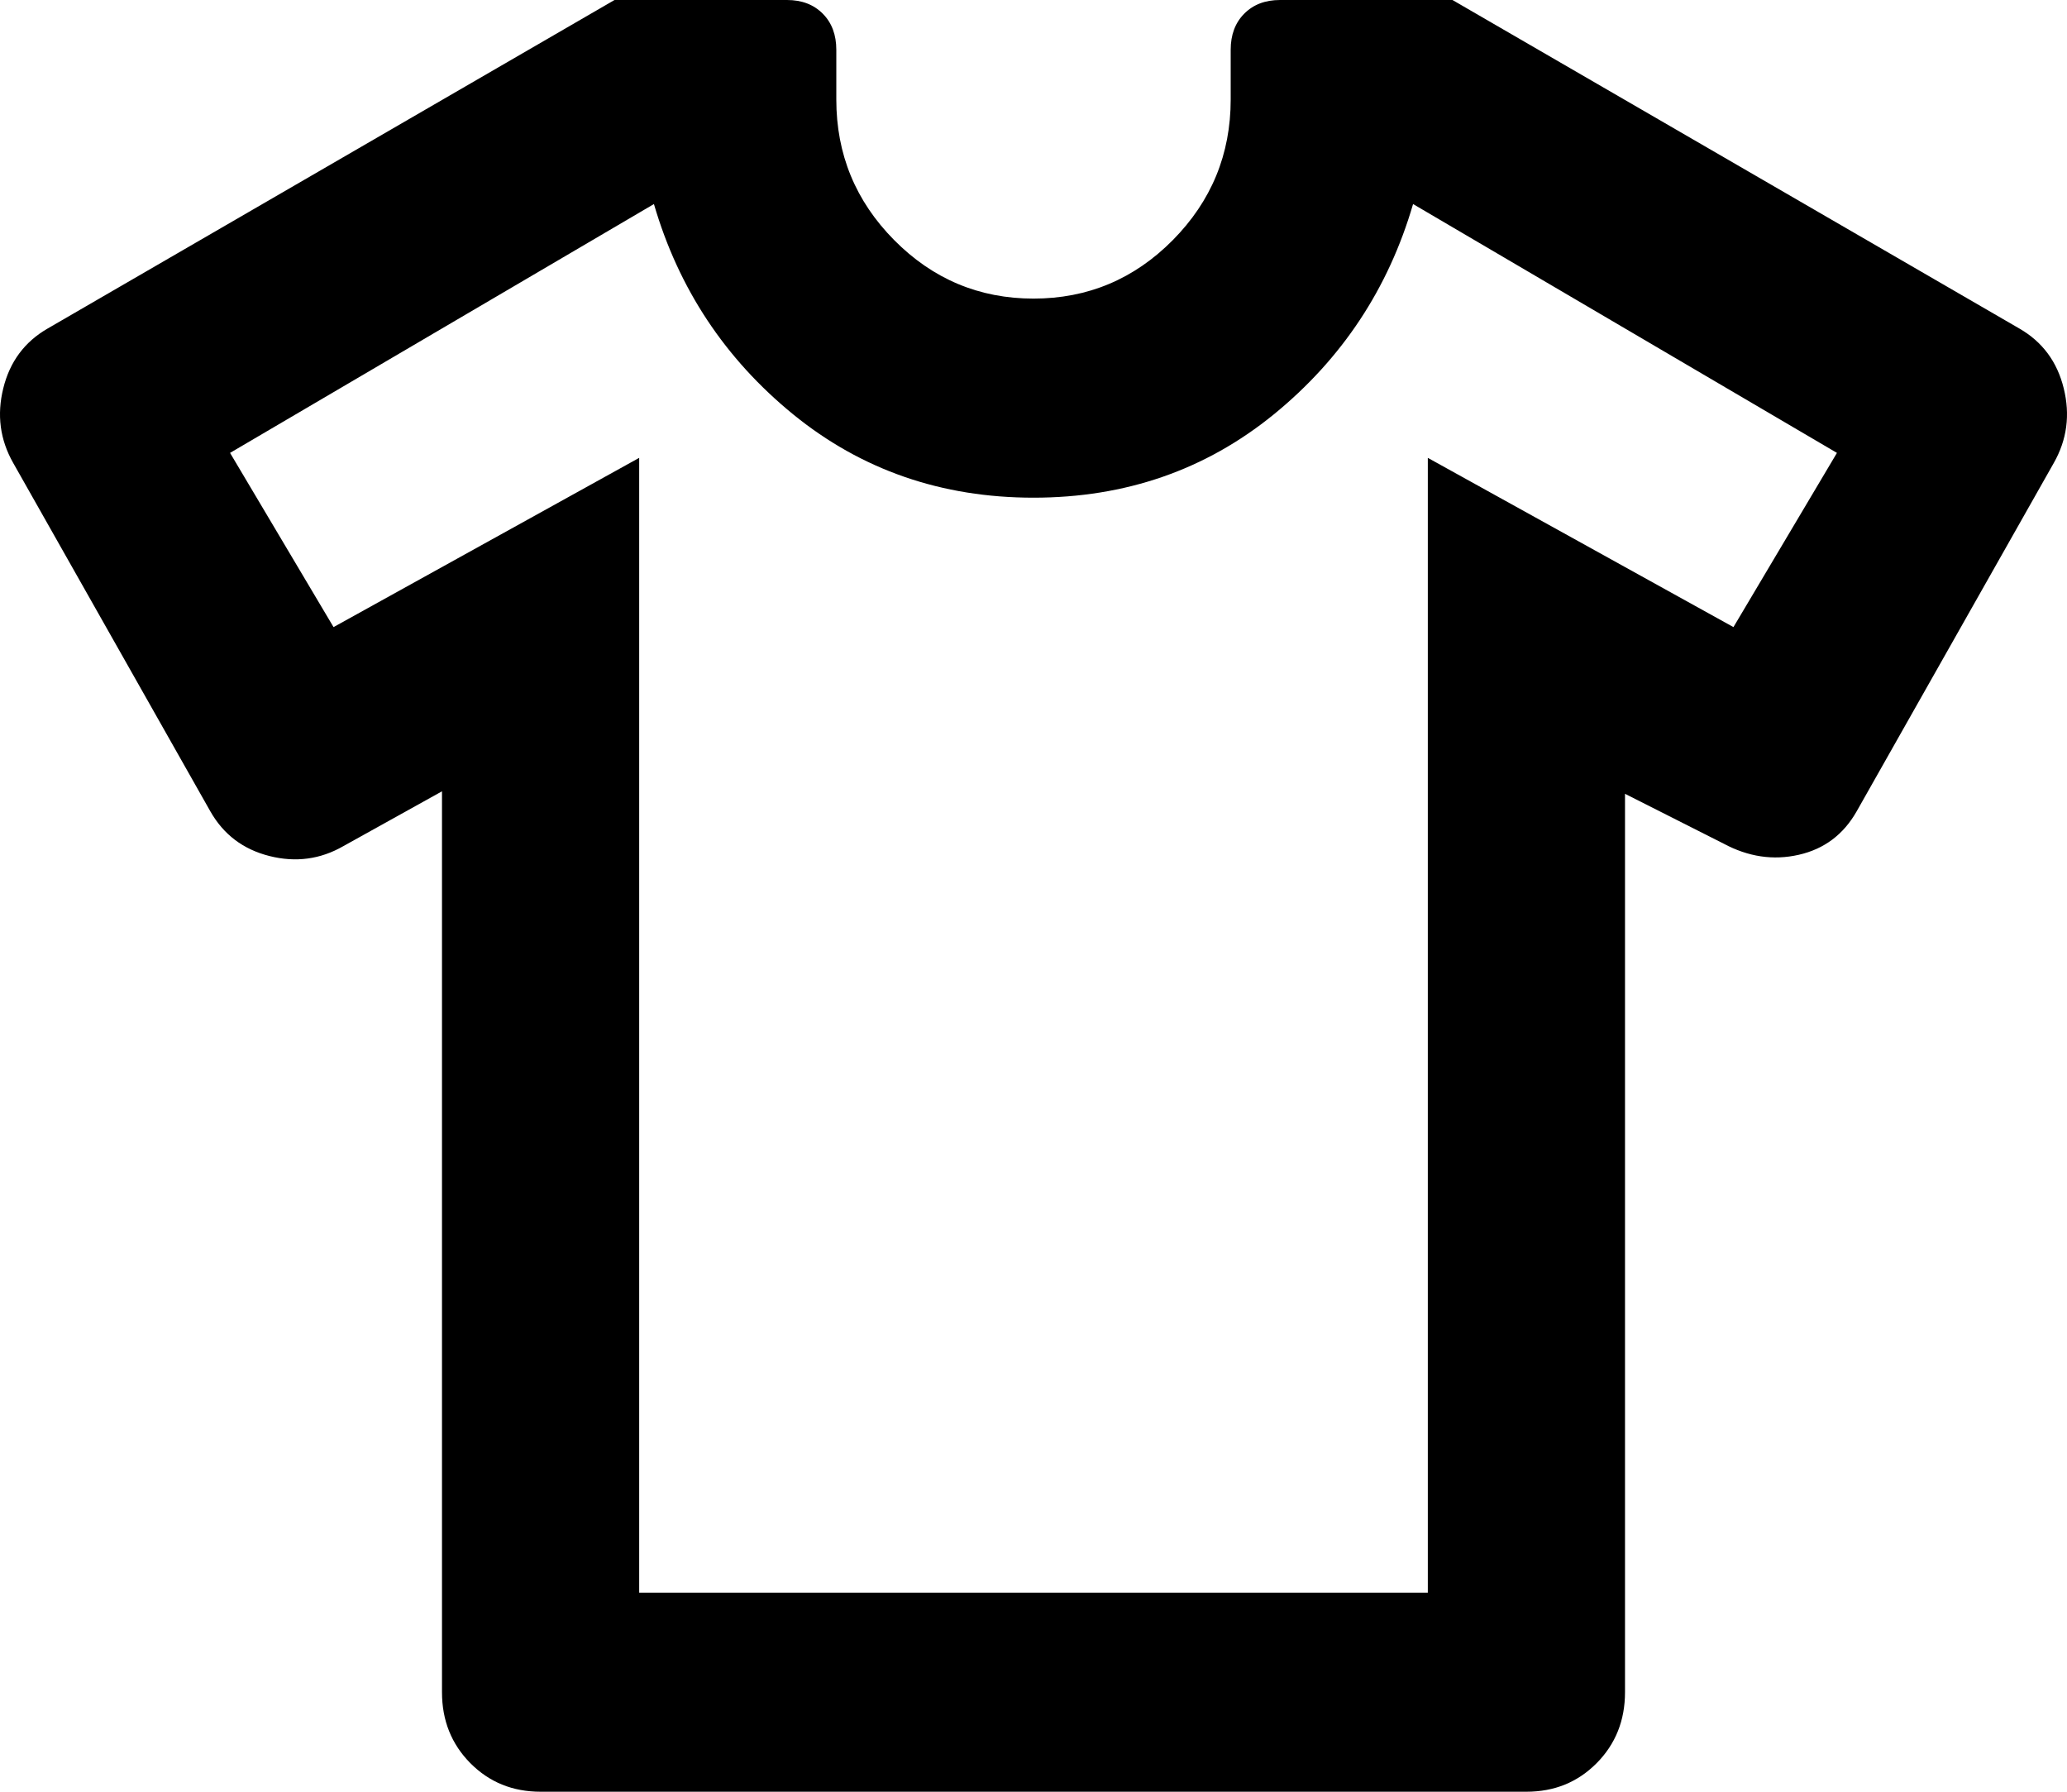 <svg width="30" height="26" viewBox="0 0 30 26" fill="none" xmlns="http://www.w3.org/2000/svg">
<path d="M6.415 11.483L4.984 12.278C4.65 12.47 4.293 12.518 3.911 12.422C3.529 12.326 3.243 12.109 3.052 11.772L0.191 6.717C0 6.38 -0.048 6.019 0.048 5.633C0.143 5.248 0.358 4.959 0.692 4.767L8.919 0H11.423C11.637 0 11.81 0.066 11.942 0.199C12.073 0.331 12.138 0.506 12.138 0.722V1.444C12.138 2.239 12.418 2.919 12.979 3.485C13.539 4.05 14.213 4.333 15 4.333C15.787 4.333 16.461 4.05 17.021 3.485C17.581 2.919 17.862 2.239 17.862 1.444V0.722C17.862 0.506 17.927 0.331 18.058 0.199C18.19 0.066 18.363 0 18.577 0H21.081L29.308 4.767C29.642 4.959 29.857 5.248 29.952 5.633C30.048 6.019 30 6.38 29.809 6.717L26.948 11.772C26.757 12.109 26.477 12.32 26.107 12.404C25.737 12.488 25.374 12.434 25.016 12.242L23.585 11.519V24.556C23.585 24.965 23.448 25.308 23.174 25.585C22.899 25.862 22.56 26 22.154 26H7.846C7.44 26 7.101 25.862 6.826 25.585C6.552 25.308 6.415 24.965 6.415 24.556V11.483ZM9.277 6.644V23.111H20.723V6.644L25.159 9.1L26.661 6.572L20.509 2.961C20.151 4.189 19.477 5.206 18.488 6.013C17.498 6.819 16.335 7.222 15 7.222C13.665 7.222 12.502 6.819 11.512 6.013C10.523 5.206 9.849 4.189 9.491 2.961L3.339 6.572L4.841 9.1L9.277 6.644Z" fill="#000"/>
</svg>
